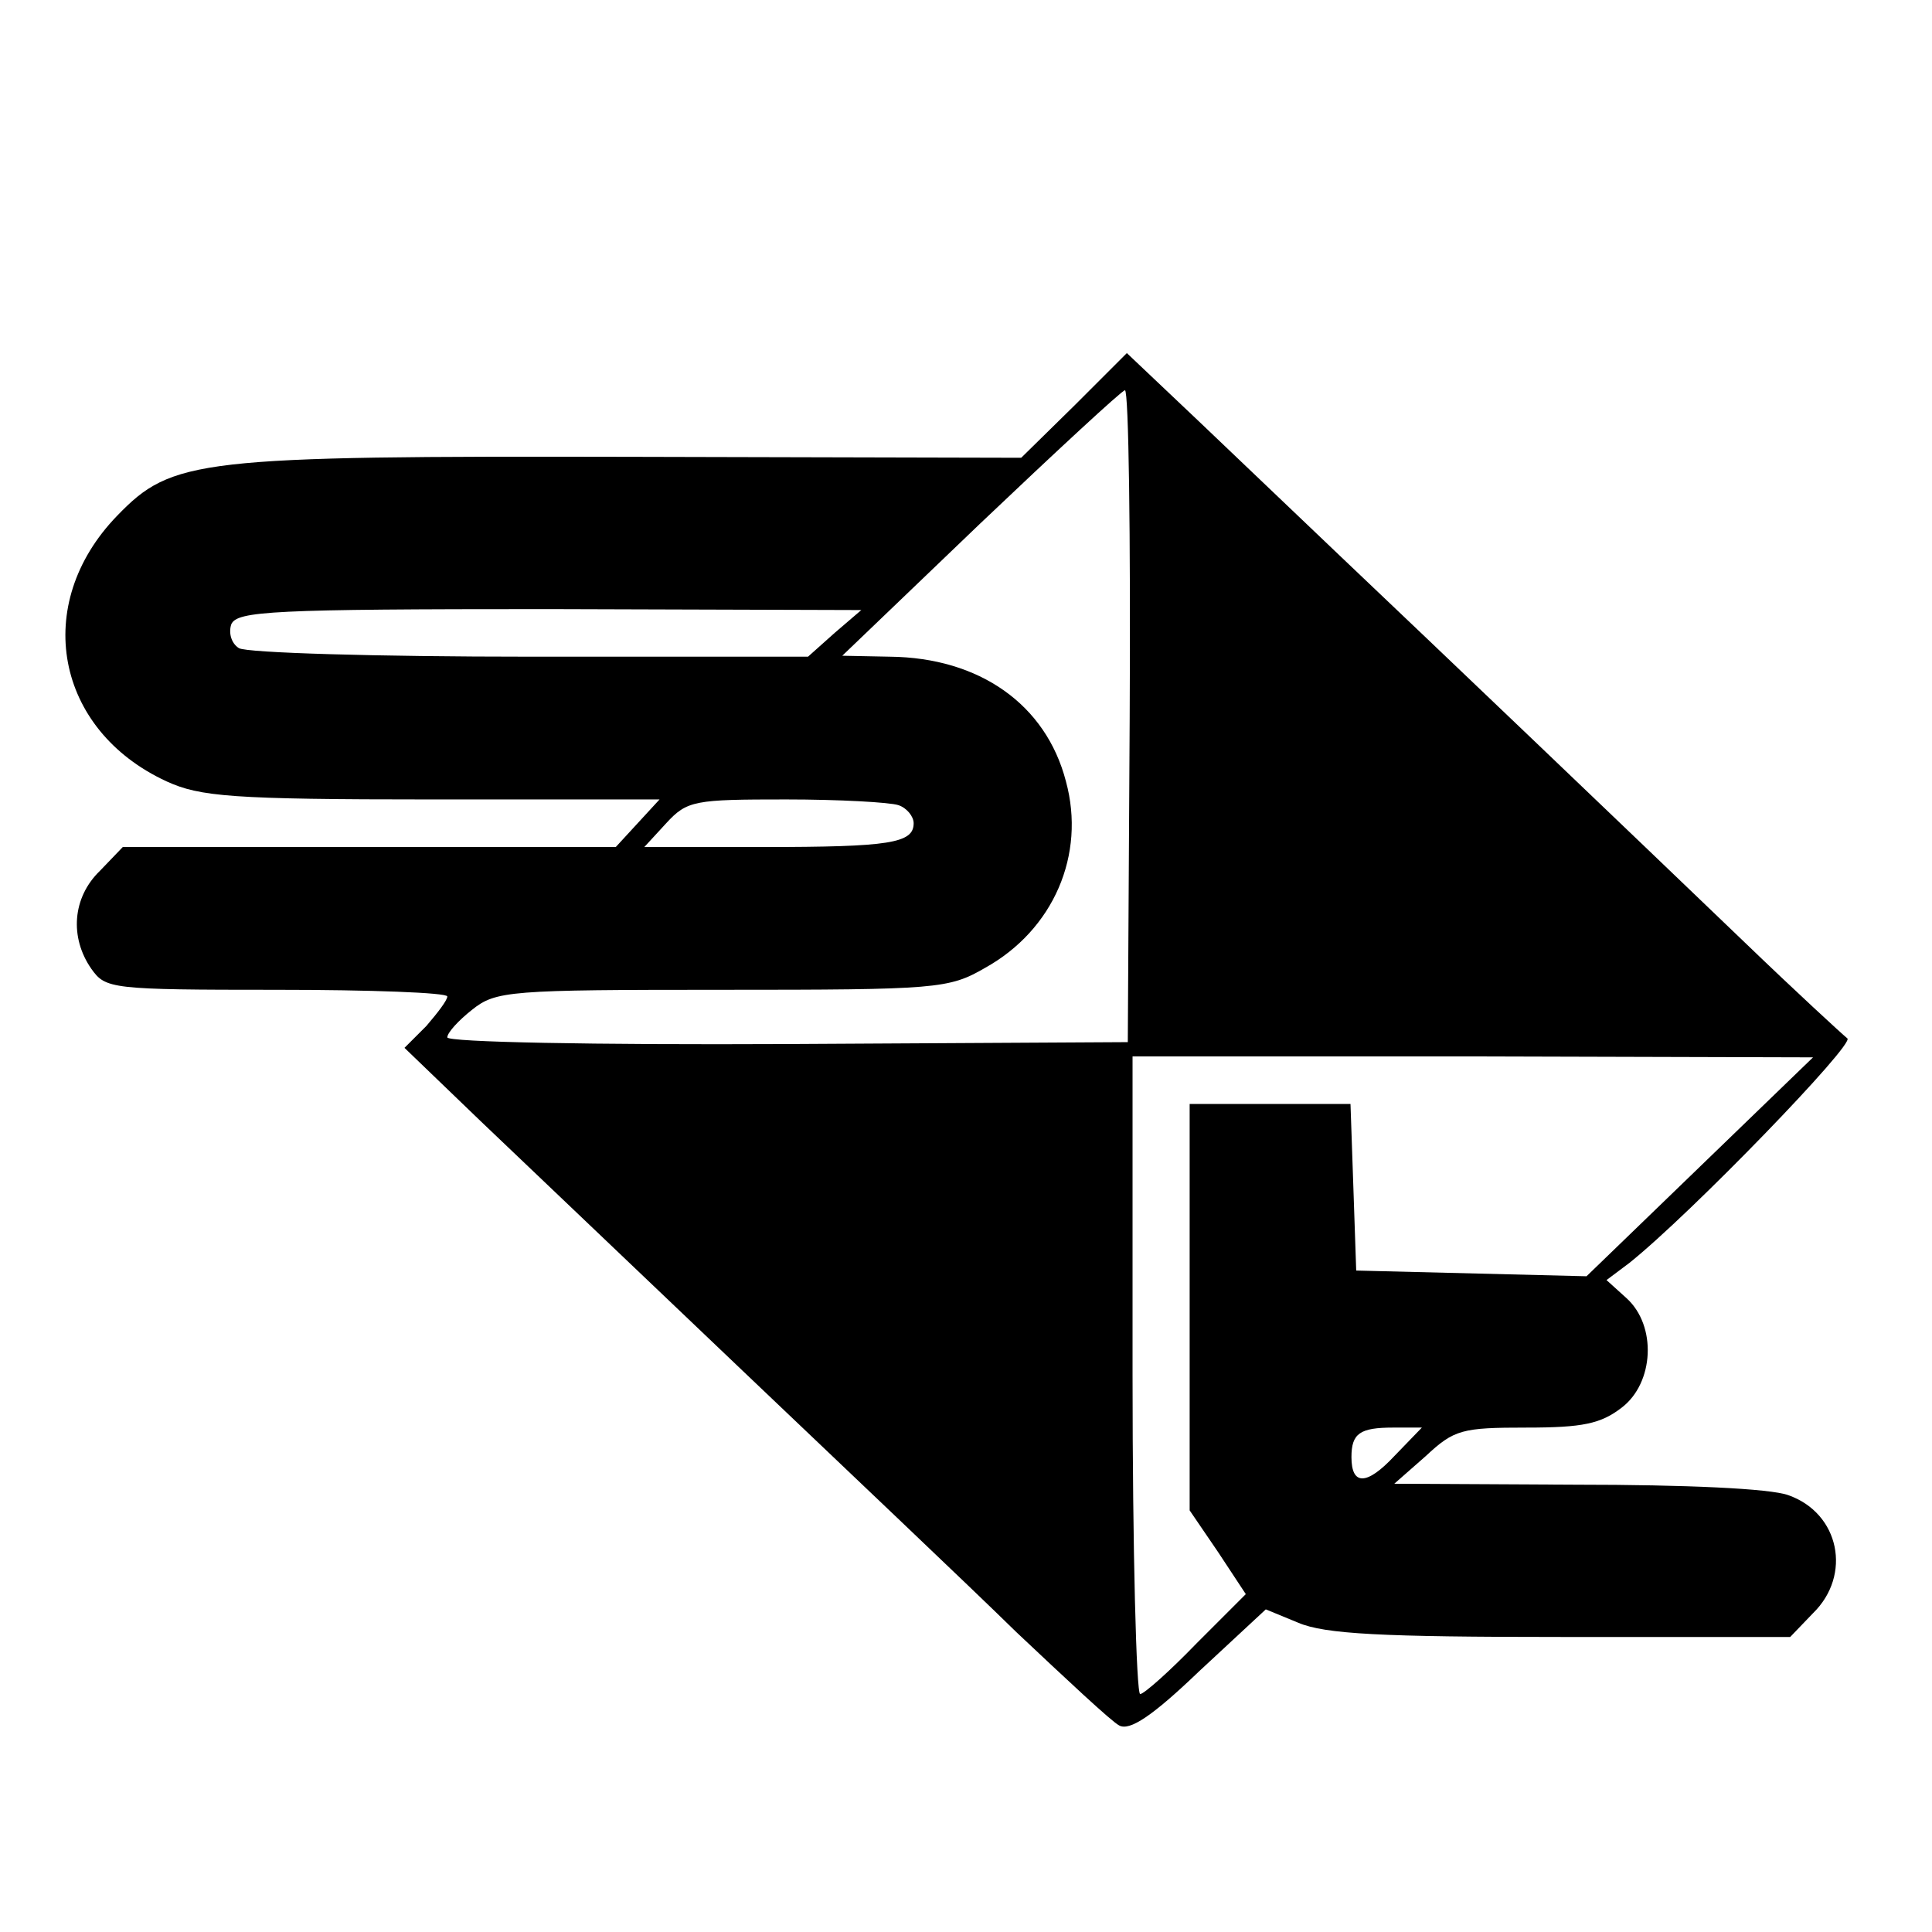 <?xml version="1.0" standalone="no"?>
<!DOCTYPE svg PUBLIC "-//W3C//DTD SVG 20010904//EN"
 "http://www.w3.org/TR/2001/REC-SVG-20010904/DTD/svg10.dtd">
<svg version="1.0" xmlns="http://www.w3.org/2000/svg"
 width="203pt" height="203pt" viewBox="0 0 203 203"
 preserveAspectRatio="xMidYMid meet">
<g transform="translate(0,203) scale(0.1,-0.1)"
fill="#000000" stroke="none">
<path d="M1129 1604 l-56 -55 -409 1 c-457 1 -483 -2 -541 -62 -90 -93 -65
-225 52 -279 35 -16 68 -19 279 -19 l239 0 -23 -25 -23 -25 -259 0 -259 0 -24
-25 c-29 -28 -32 -70 -9 -103 15 -21 20 -22 195 -22 98 0 179 -3 179 -7 0 -4
-10 -17 -22 -31 l-23 -23 80 -77 c44 -42 168 -160 275 -262 107 -102 237 -225
288 -275 52 -49 100 -94 108 -98 11 -6 35 10 84 57 l70 65 34 -14 c28 -12 88
-15 276 -15 l241 0 24 25 c41 40 28 105 -26 124 -19 7 -108 11 -223 11 l-191
1 33 29 c30 28 38 30 106 30 59 0 78 4 100 21 34 26 37 86 5 115 l-21 19 24
18 c65 52 238 231 229 236 -5 4 -54 49 -108 101 -125 120 -326 312 -423 404
-41 39 -109 104 -150 143 l-76 72 -55 -55z m58 -326 l-2 -343 -357 -2 c-205
-1 -358 2 -358 7 0 5 12 18 26 29 25 20 39 21 263 21 226 0 238 1 276 23 72
40 106 119 85 196 -21 81 -91 130 -185 131 l-50 1 145 139 c80 76 148 139 152
140 4 0 6 -154 5 -342z m-310 87 l-28 -25 -292 0 c-161 0 -298 4 -306 9 -8 5
-11 16 -8 25 6 14 43 16 334 16 l328 -1 -28 -24z m67 -181 c9 -3 16 -12 16
-19 0 -21 -25 -25 -158 -25 l-125 0 23 25 c22 24 30 25 126 25 56 0 109 -3
118 -6z m842 -380 l-119 -115 -121 3 -121 3 -3 88 -3 87 -84 0 -85 0 0 -213 0
-214 30 -44 29 -44 -52 -52 c-28 -29 -55 -53 -59 -53 -4 0 -8 151 -8 335 l0
335 358 0 357 -1 -119 -115z m-321 -304 c-29 -31 -45 -31 -45 -1 0 25 9 31 44
31 l30 0 -29 -30z"/>
</g>
</svg>
